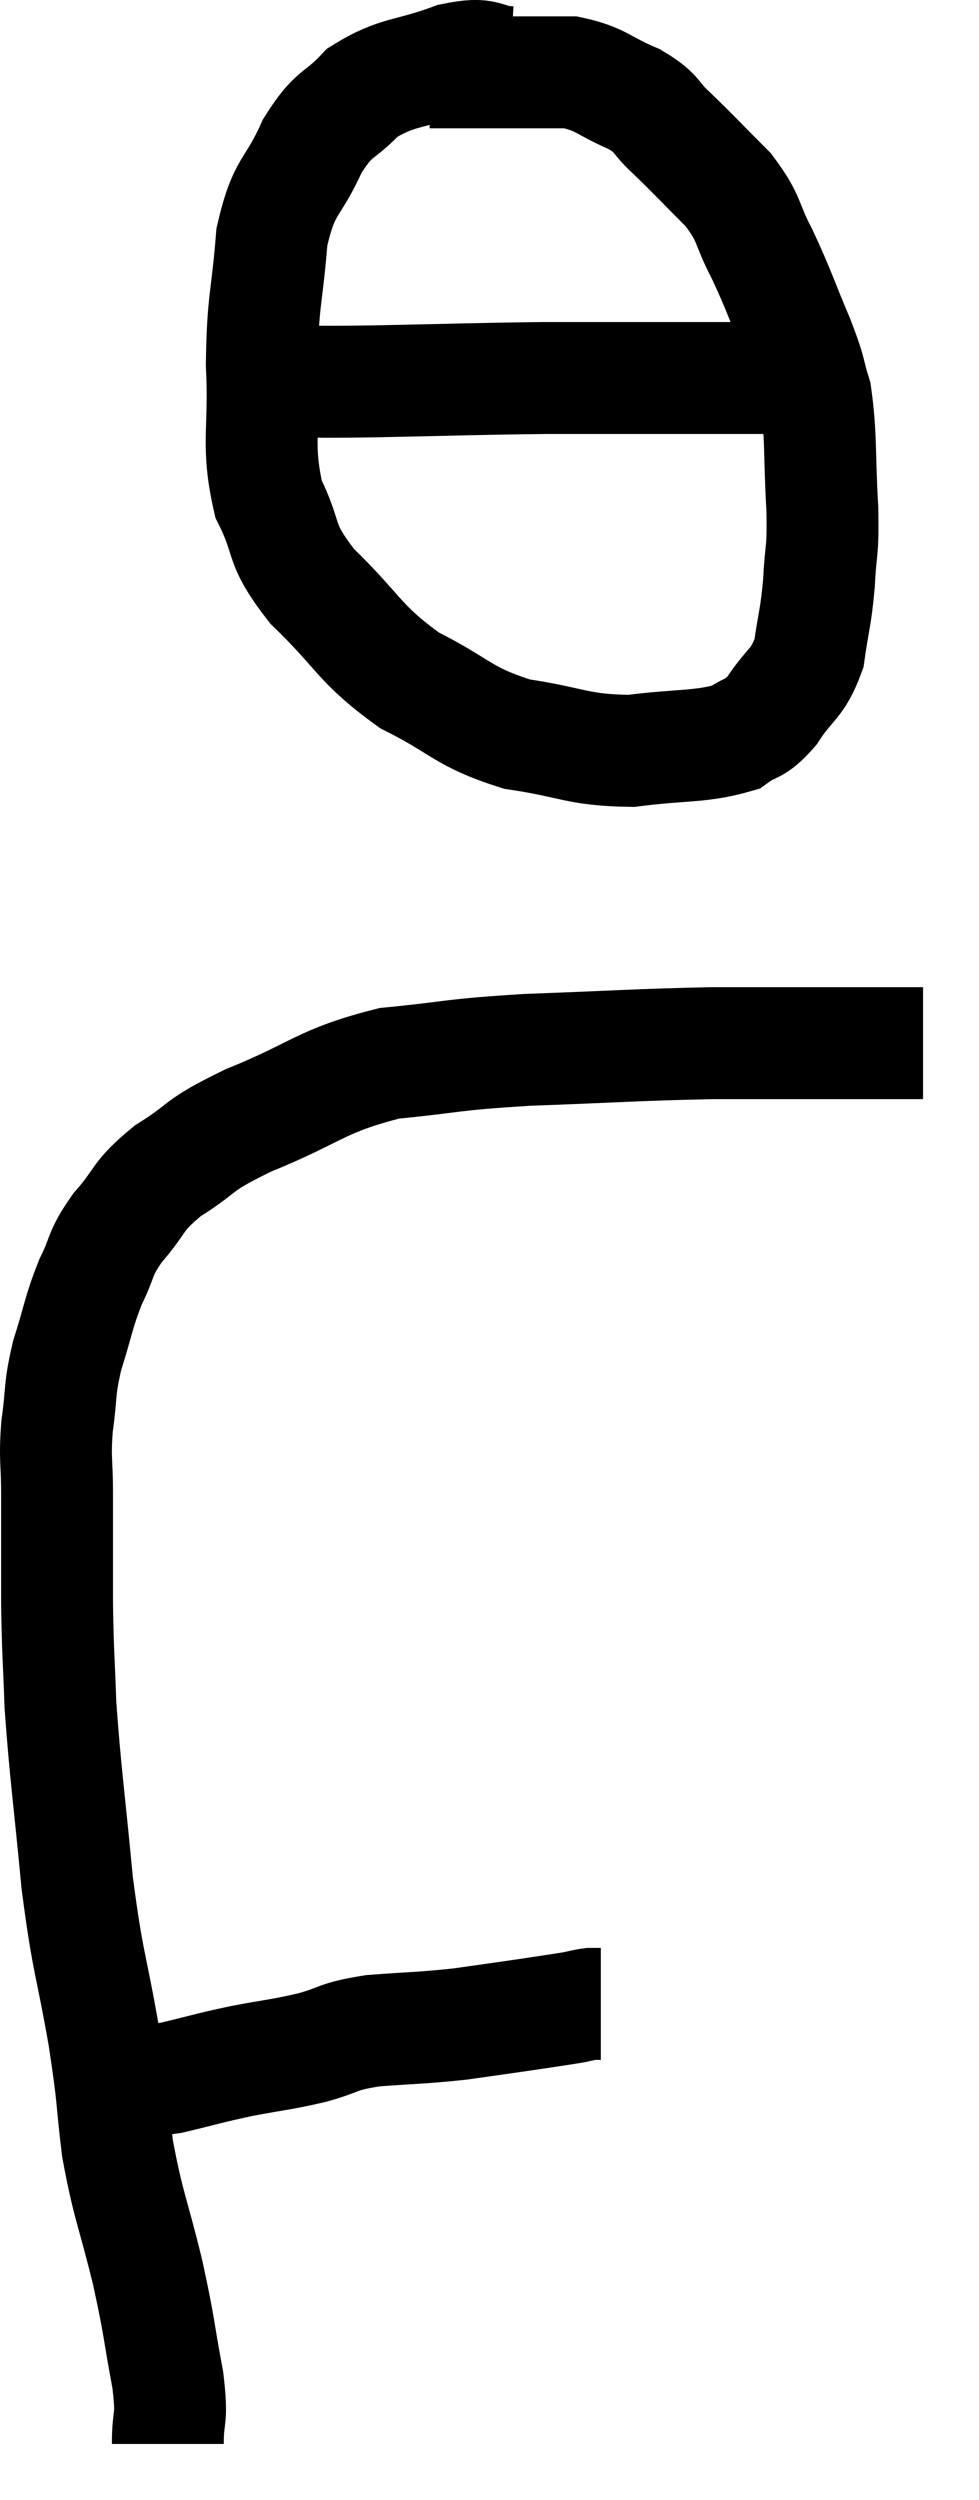 <svg xmlns="http://www.w3.org/2000/svg" viewBox="7.62 2.368 17.5 44.652" width="17.5" height="44.652"><path d="M 9.66 39.54 C 9.78 39.51, 9.645 39.495, 9.9 39.48 C 10.29 39.48, 10.17 39.555, 10.68 39.48 C 11.31 39.33, 11.31 39.315, 11.94 39.18 C 12.57 39.06, 12.615 39.075, 13.2 38.94 C 13.74 38.79, 13.62 38.745, 14.28 38.64 C 15.06 38.58, 15.135 38.595, 15.84 38.52 C 16.47 38.43, 16.59 38.415, 17.1 38.34 C 17.49 38.28, 17.61 38.265, 17.88 38.22 C 18.03 38.19, 18.06 38.175, 18.18 38.16 L 18.36 38.16" fill="none" stroke="black" stroke-width="2"></path><path d="M 10.62 46.02 C 10.62 45.45, 10.71 45.645, 10.62 44.88 C 10.44 43.92, 10.485 43.995, 10.26 42.96 C 9.99 41.85, 9.915 41.79, 9.72 40.74 C 9.6 39.75, 9.66 39.945, 9.48 38.76 C 9.24 37.38, 9.195 37.485, 9 36 C 8.85 34.41, 8.79 34.065, 8.7 32.82 C 8.67 31.92, 8.655 31.965, 8.64 31.02 C 8.64 30.03, 8.64 29.835, 8.64 29.04 C 8.64 28.44, 8.595 28.455, 8.64 27.84 C 8.73 27.21, 8.67 27.225, 8.82 26.58 C 9.03 25.92, 9.015 25.83, 9.24 25.26 C 9.48 24.78, 9.375 24.795, 9.72 24.3 C 10.17 23.79, 10.035 23.76, 10.62 23.28 C 11.34 22.83, 11.07 22.86, 12.06 22.38 C 13.32 21.87, 13.335 21.675, 14.58 21.36 C 15.81 21.24, 15.6 21.21, 17.04 21.12 C 18.69 21.06, 18.96 21.03, 20.34 21 C 21.45 21, 21.66 21, 22.56 21 C 23.25 21, 23.55 21, 23.94 21 C 24.03 21, 24.075 21, 24.12 21 L 24.12 21" fill="none" stroke="black" stroke-width="2"></path><path d="M 16.74 3.48 C 16.23 3.45, 16.38 3.285, 15.72 3.42 C 14.91 3.72, 14.73 3.63, 14.1 4.02 C 13.65 4.5, 13.605 4.335, 13.2 4.98 C 12.84 5.79, 12.705 5.625, 12.48 6.6 C 12.39 7.74, 12.315 7.71, 12.3 8.88 C 12.36 10.08, 12.195 10.29, 12.42 11.28 C 12.81 12.06, 12.57 12.03, 13.2 12.84 C 14.07 13.68, 14.025 13.86, 14.94 14.52 C 15.9 15, 15.87 15.165, 16.86 15.48 C 17.88 15.63, 17.925 15.765, 18.9 15.78 C 19.83 15.66, 20.13 15.72, 20.76 15.54 C 21.09 15.3, 21.09 15.435, 21.42 15.06 C 21.75 14.55, 21.87 14.61, 22.08 14.04 C 22.17 13.41, 22.2 13.425, 22.26 12.78 C 22.29 12.12, 22.335 12.3, 22.32 11.46 C 22.26 10.44, 22.305 10.17, 22.2 9.42 C 22.05 8.94, 22.14 9.09, 21.9 8.46 C 21.57 7.68, 21.555 7.575, 21.24 6.9 C 20.94 6.33, 21.045 6.3, 20.64 5.76 C 20.13 5.25, 20.04 5.145, 19.62 4.74 C 19.29 4.44, 19.41 4.41, 18.96 4.14 C 18.39 3.9, 18.375 3.78, 17.82 3.66 C 17.28 3.66, 17.28 3.66, 16.74 3.66 C 16.2 3.66, 16.005 3.66, 15.66 3.66 C 15.51 3.66, 15.45 3.66, 15.36 3.66 L 15.3 3.66" fill="none" stroke="black" stroke-width="2"></path><path d="M 12.66 9.18 C 12.66 9.18, 12.255 9.18, 12.66 9.18 C 13.47 9.18, 13.11 9.195, 14.28 9.18 C 15.81 9.15, 16.065 9.135, 17.34 9.12 C 18.36 9.12, 18.72 9.12, 19.38 9.12 C 19.68 9.12, 19.755 9.12, 19.98 9.12 C 20.13 9.12, 20.01 9.12, 20.28 9.12 C 20.67 9.12, 20.715 9.12, 21.06 9.12 C 21.36 9.12, 21.51 9.12, 21.66 9.12 C 21.66 9.12, 21.66 9.12, 21.66 9.12 L 21.66 9.12" fill="none" stroke="black" stroke-width="2"></path></svg>